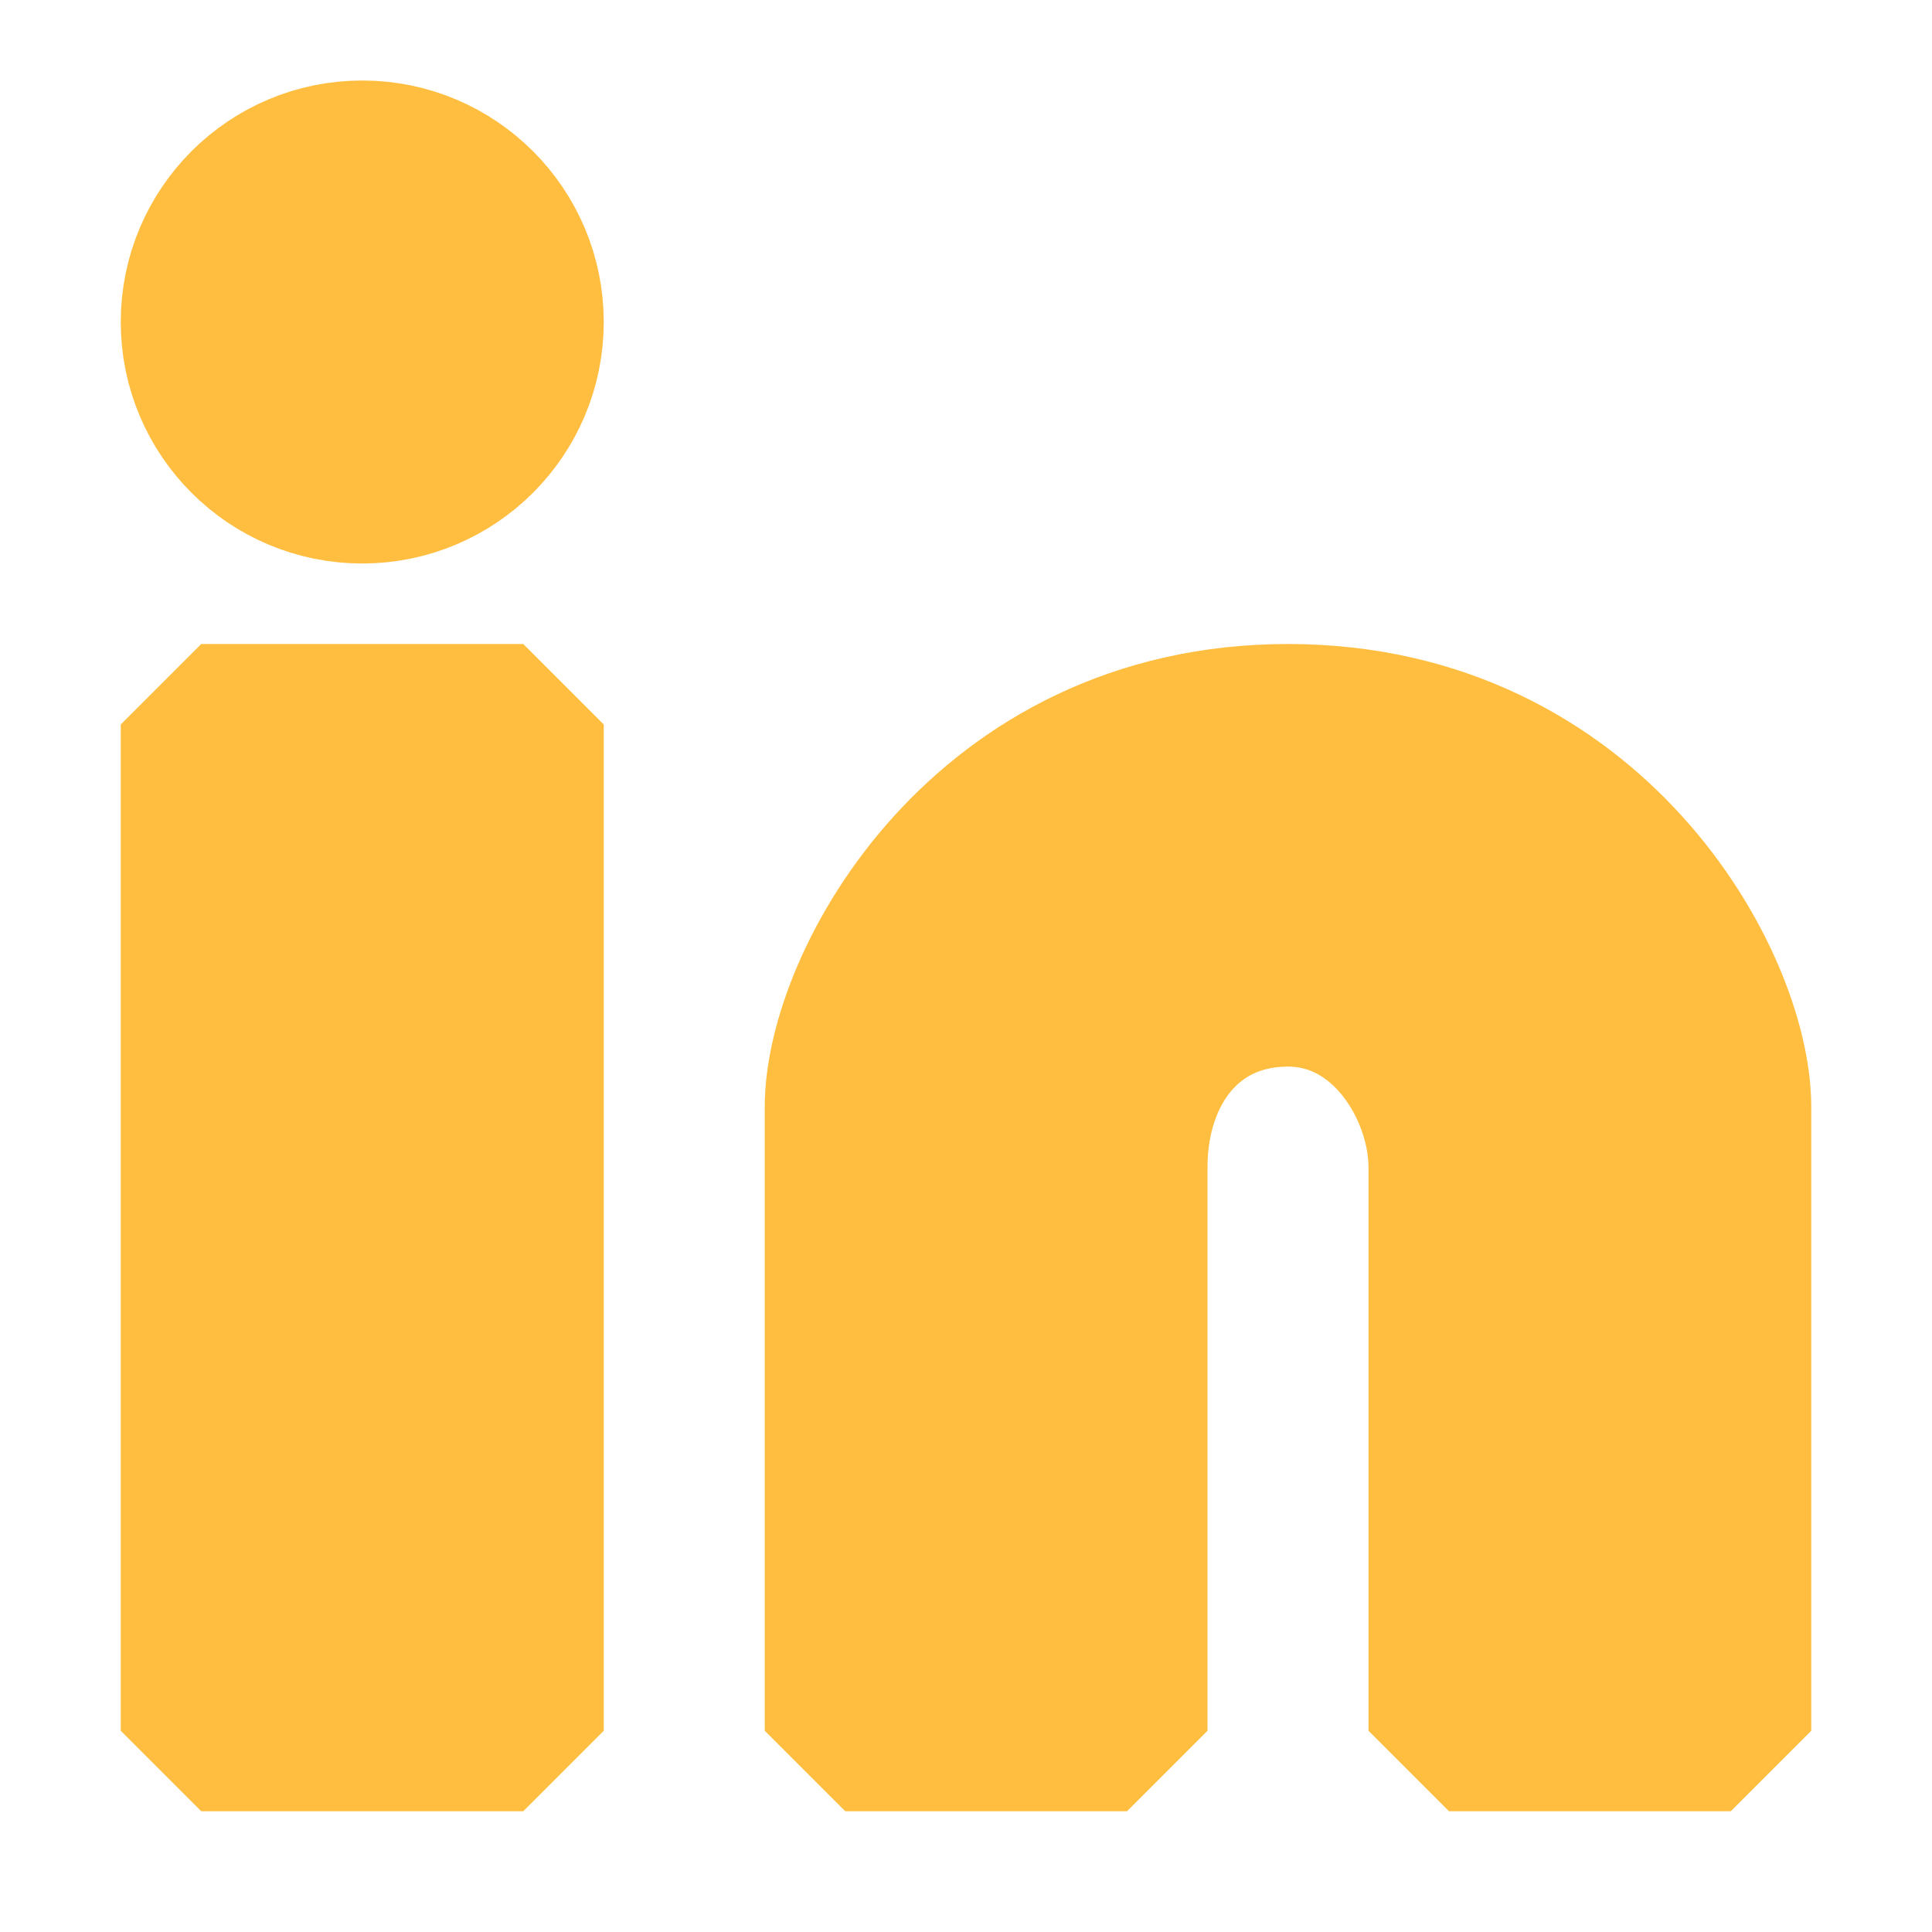 <?xml version="1.0" encoding="UTF-8"?><svg width="24" height="24" viewBox="0 0 48 48" fill="none" xmlns="http://www.w3.org/2000/svg"><circle cx="9" cy="8" r="4" fill="#ffbe40" stroke="#ffbe40" stroke-width="4"/><rect x="5" y="18" width="8" height="25" fill="#ffbe40" stroke="#ffbe40" stroke-width="4" stroke-linejoin="bevel"/><path d="M21 27.5V43H28V29C28 26.5 29.5 24.5 32 24.5C34.5 24.5 36 27 36 29V43H43V27.5C43 24.5 39.5 18 32 18C24.5 18 21 24.5 21 27.5Z" fill="#ffbe40" stroke="#ffbe40" stroke-width="4" stroke-linejoin="bevel"/></svg>